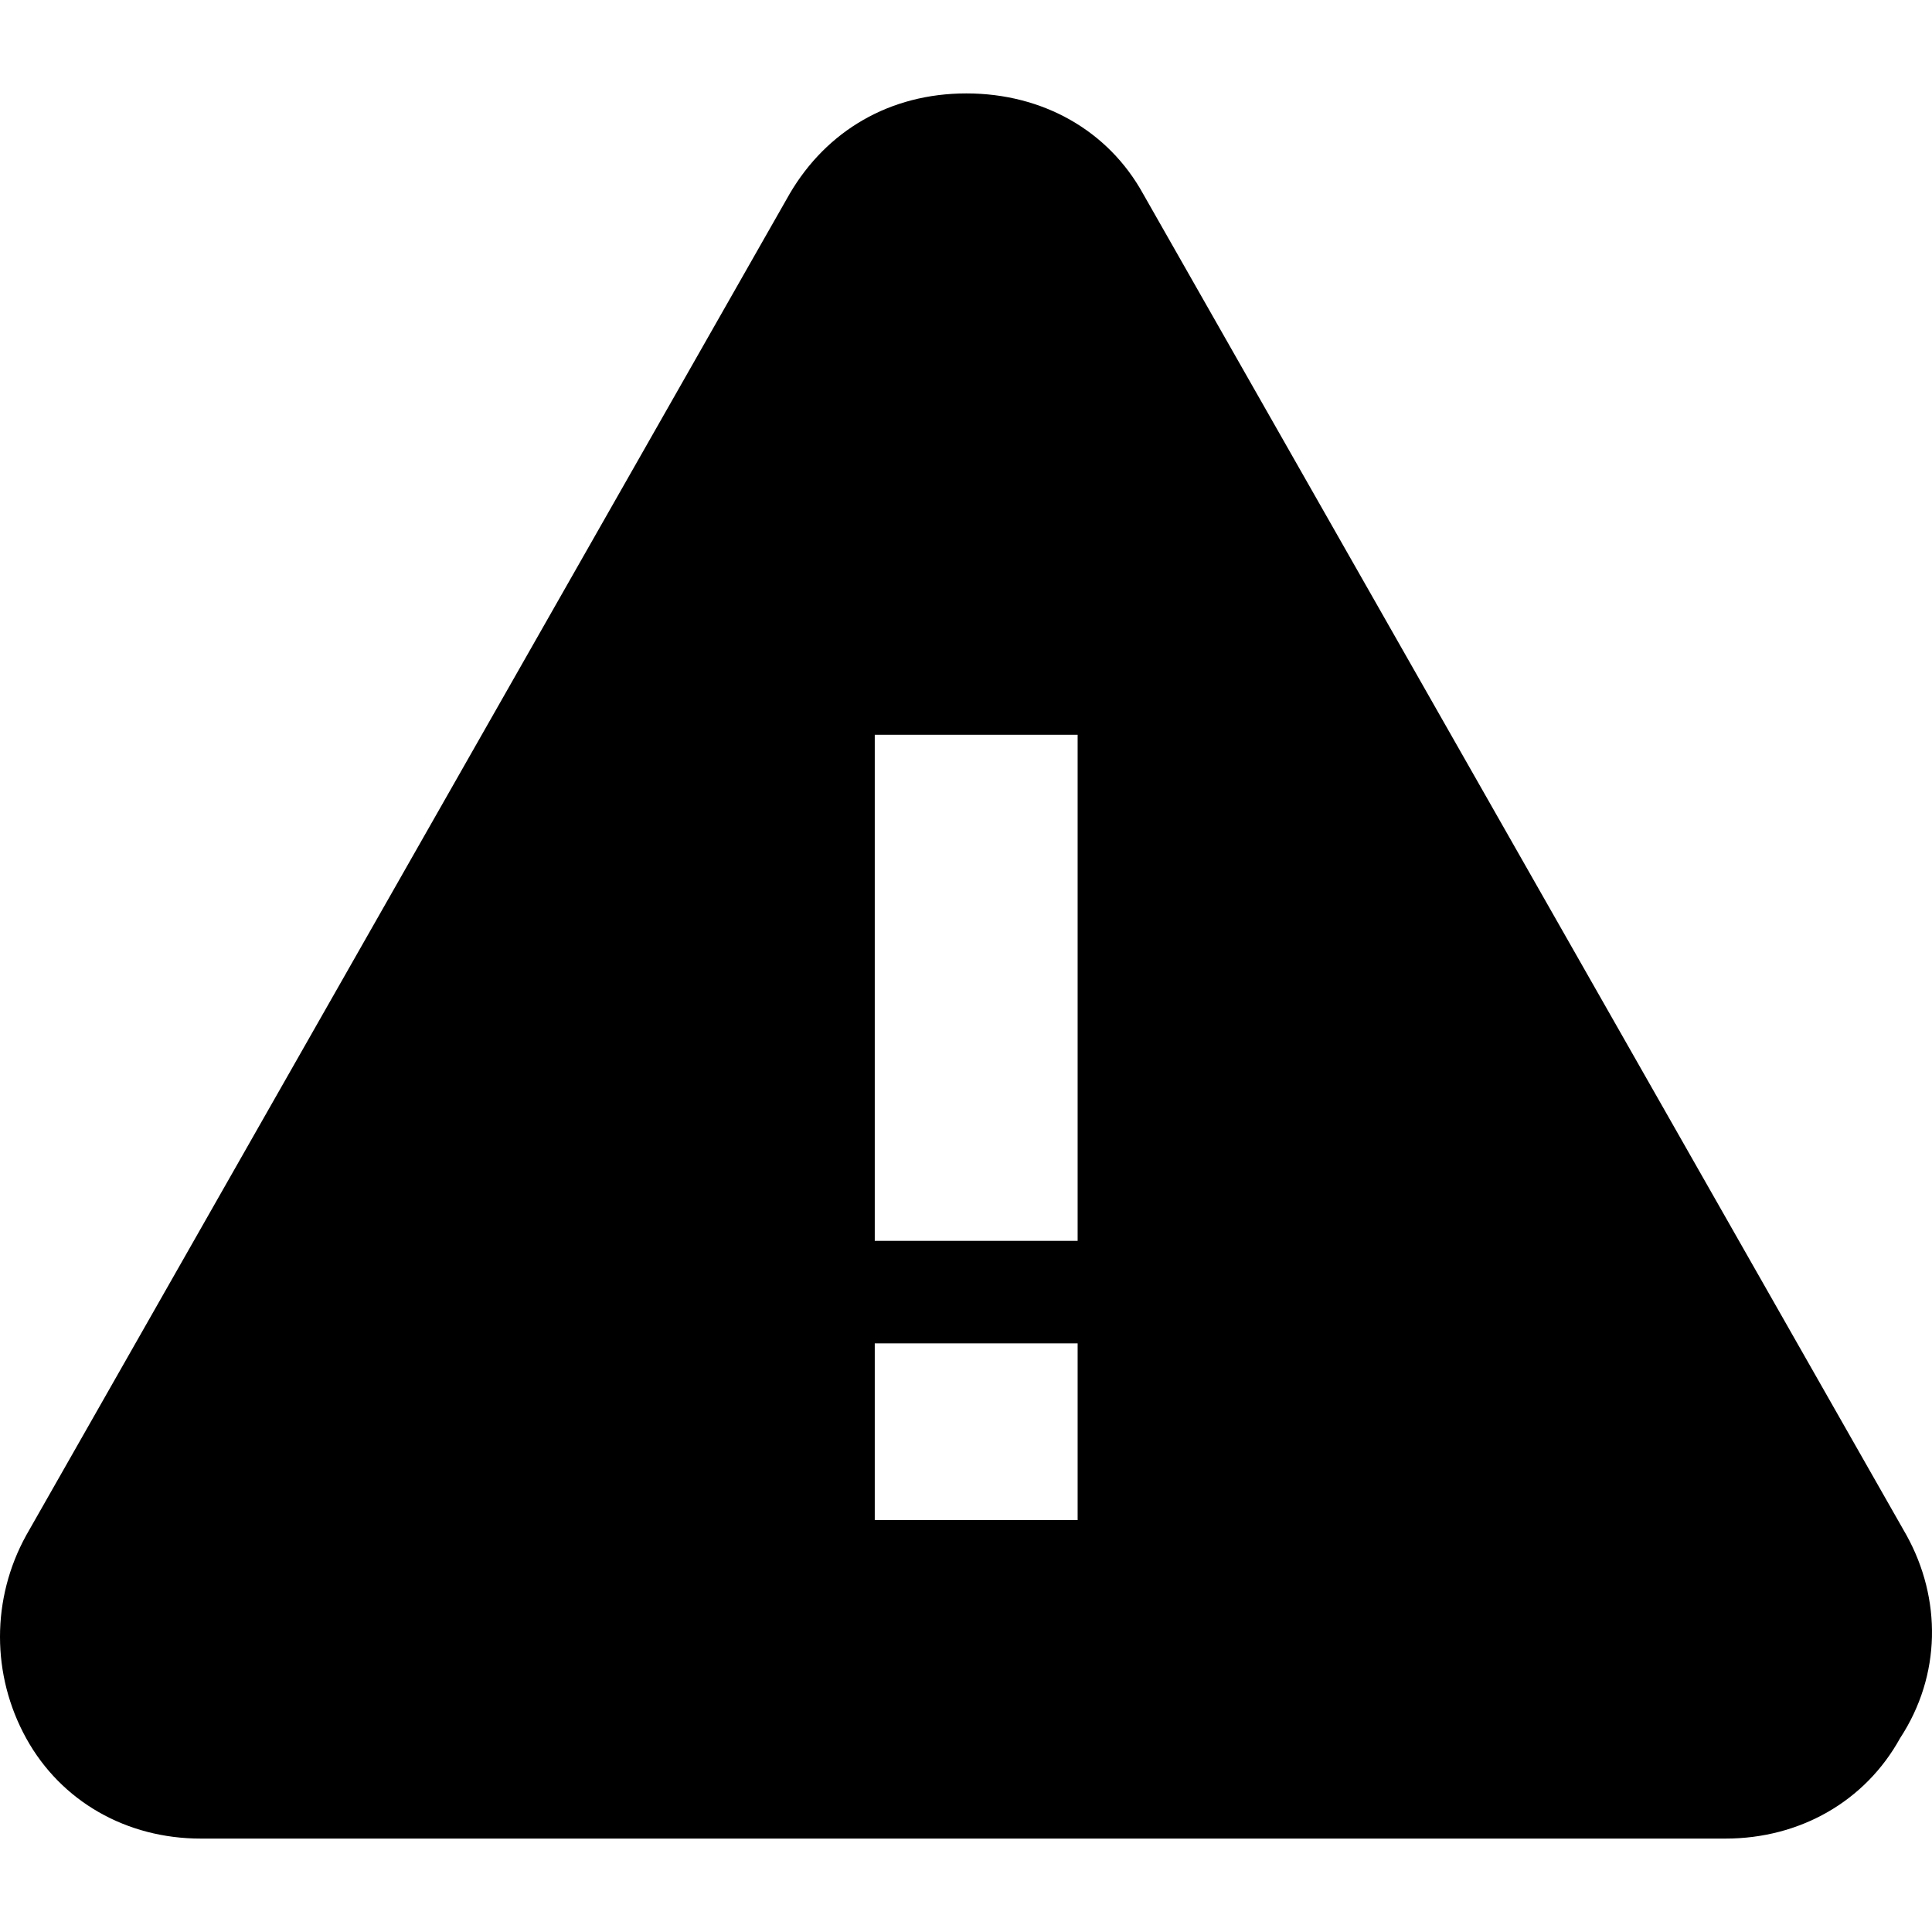 <?xml version="1.0" encoding="iso-8859-1"?>
<!-- Generator: Adobe Illustrator 19.0.0, SVG Export Plug-In . SVG Version: 6.00 Build 0)  -->
<svg version="1.1" id="Capa_1" xmlns="http://www.w3.org/2000/svg" xmlns:xlink="http://www.w3.org/1999/xlink" x="0px" y="0px"
	 viewBox="0 0 453.452 453.452" style="enable-background:new 0 0 453.452 453.452;" xml:space="preserve">
<g>
	<g>
		<path d="M447.488,360.358l-179.2-314.88c-8.192-14.848-23.552-23.552-41.472-23.552s-32.768,8.704-41.472,23.552l-179.2,314.88
			c-8.192,14.848-8.192,32.768,0,47.616s23.552,23.552,40.96,23.552h357.888c17.408,0,32.768-8.704,40.96-23.552
			C455.68,393.126,455.68,375.206,447.488,360.358z M252.928,356.774h-47.616v-41.472h47.616V356.774z M252.928,291.238h-47.616
			V172.454h47.616V291.238z"/>
	</g>
</g>
<g>
</g>
<g>
</g>
<g>
</g>
<g>
</g>
<g>
</g>
<g>
</g>
<g>
</g>
<g>
</g>
<g>
</g>
<g>
</g>
<g>
</g>
<g>
</g>
<g>
</g>
<g>
</g>
<g>
</g>
</svg>
